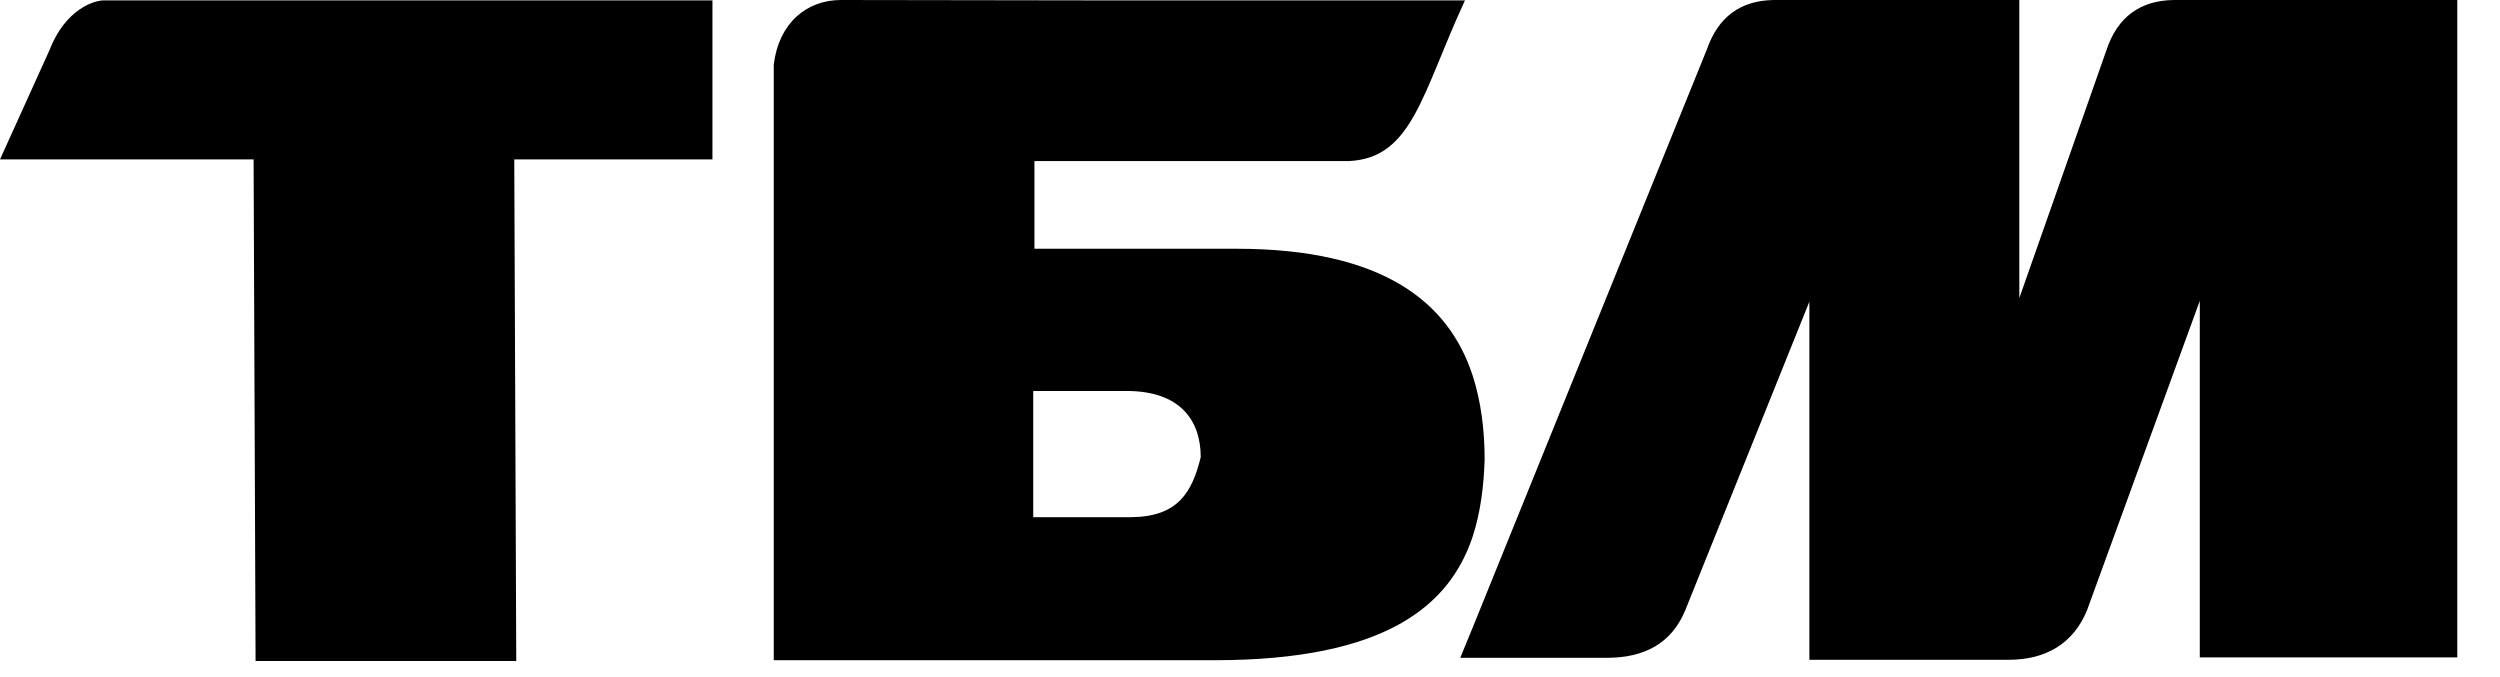 <svg width="48" height="13" viewBox="0 0 48 13" fill="none" xmlns="http://www.w3.org/2000/svg">
<g clip-path="url(#clip0_271_107)">
<path fill-rule="evenodd" clip-rule="evenodd" d="M2.023 0.008C1.819 -0.008 1.253 0.177 0.951 0.961L0 3.061H4.869L4.907 12.691H9.912L9.874 3.061H13.679V0.008H2.023ZM21.439 0.008V3.092H19.861V4.776H21.439V7.507H19.838V9.93H21.439V12.676H14.856V1.238C14.954 0.446 15.483 0 16.147 0L21.439 0.008ZM21.439 3.092V0.008H28.127C27.304 1.784 27.123 3.03 25.908 3.092H21.439ZM28.271 7.199V10.315C27.833 11.614 26.625 12.676 23.319 12.676H21.439V9.93H21.718C22.609 9.922 22.888 9.461 23.054 8.776C23.054 8.053 22.639 7.507 21.635 7.507H21.439V4.776H23.741C26.58 4.776 27.818 5.823 28.271 7.199ZM28.271 12.06L28.037 12.63H28.271V12.06ZM28.271 10.315V7.199C28.437 7.707 28.505 8.261 28.505 8.822C28.489 9.322 28.429 9.838 28.271 10.315ZM44.1 0H41.768H41.738C41.096 0.008 40.658 0.323 40.447 0.954L38.771 5.723V0H36.423H34.091H34.06C33.419 0.008 32.989 0.323 32.77 0.954L28.271 12.06V12.63H30.852C31.562 12.63 32.09 12.36 32.355 11.722L34.74 5.792V12.668H38.567C39.277 12.668 39.805 12.36 40.069 11.722L42.236 5.776V12.622H47.18V0H44.1Z" fill="black"/>
</g>
<defs>
<clipPath id="clip0_271_107">
<rect width="47.275" height="12.691" fill="white"/>
</clipPath>
</defs>
</svg>
